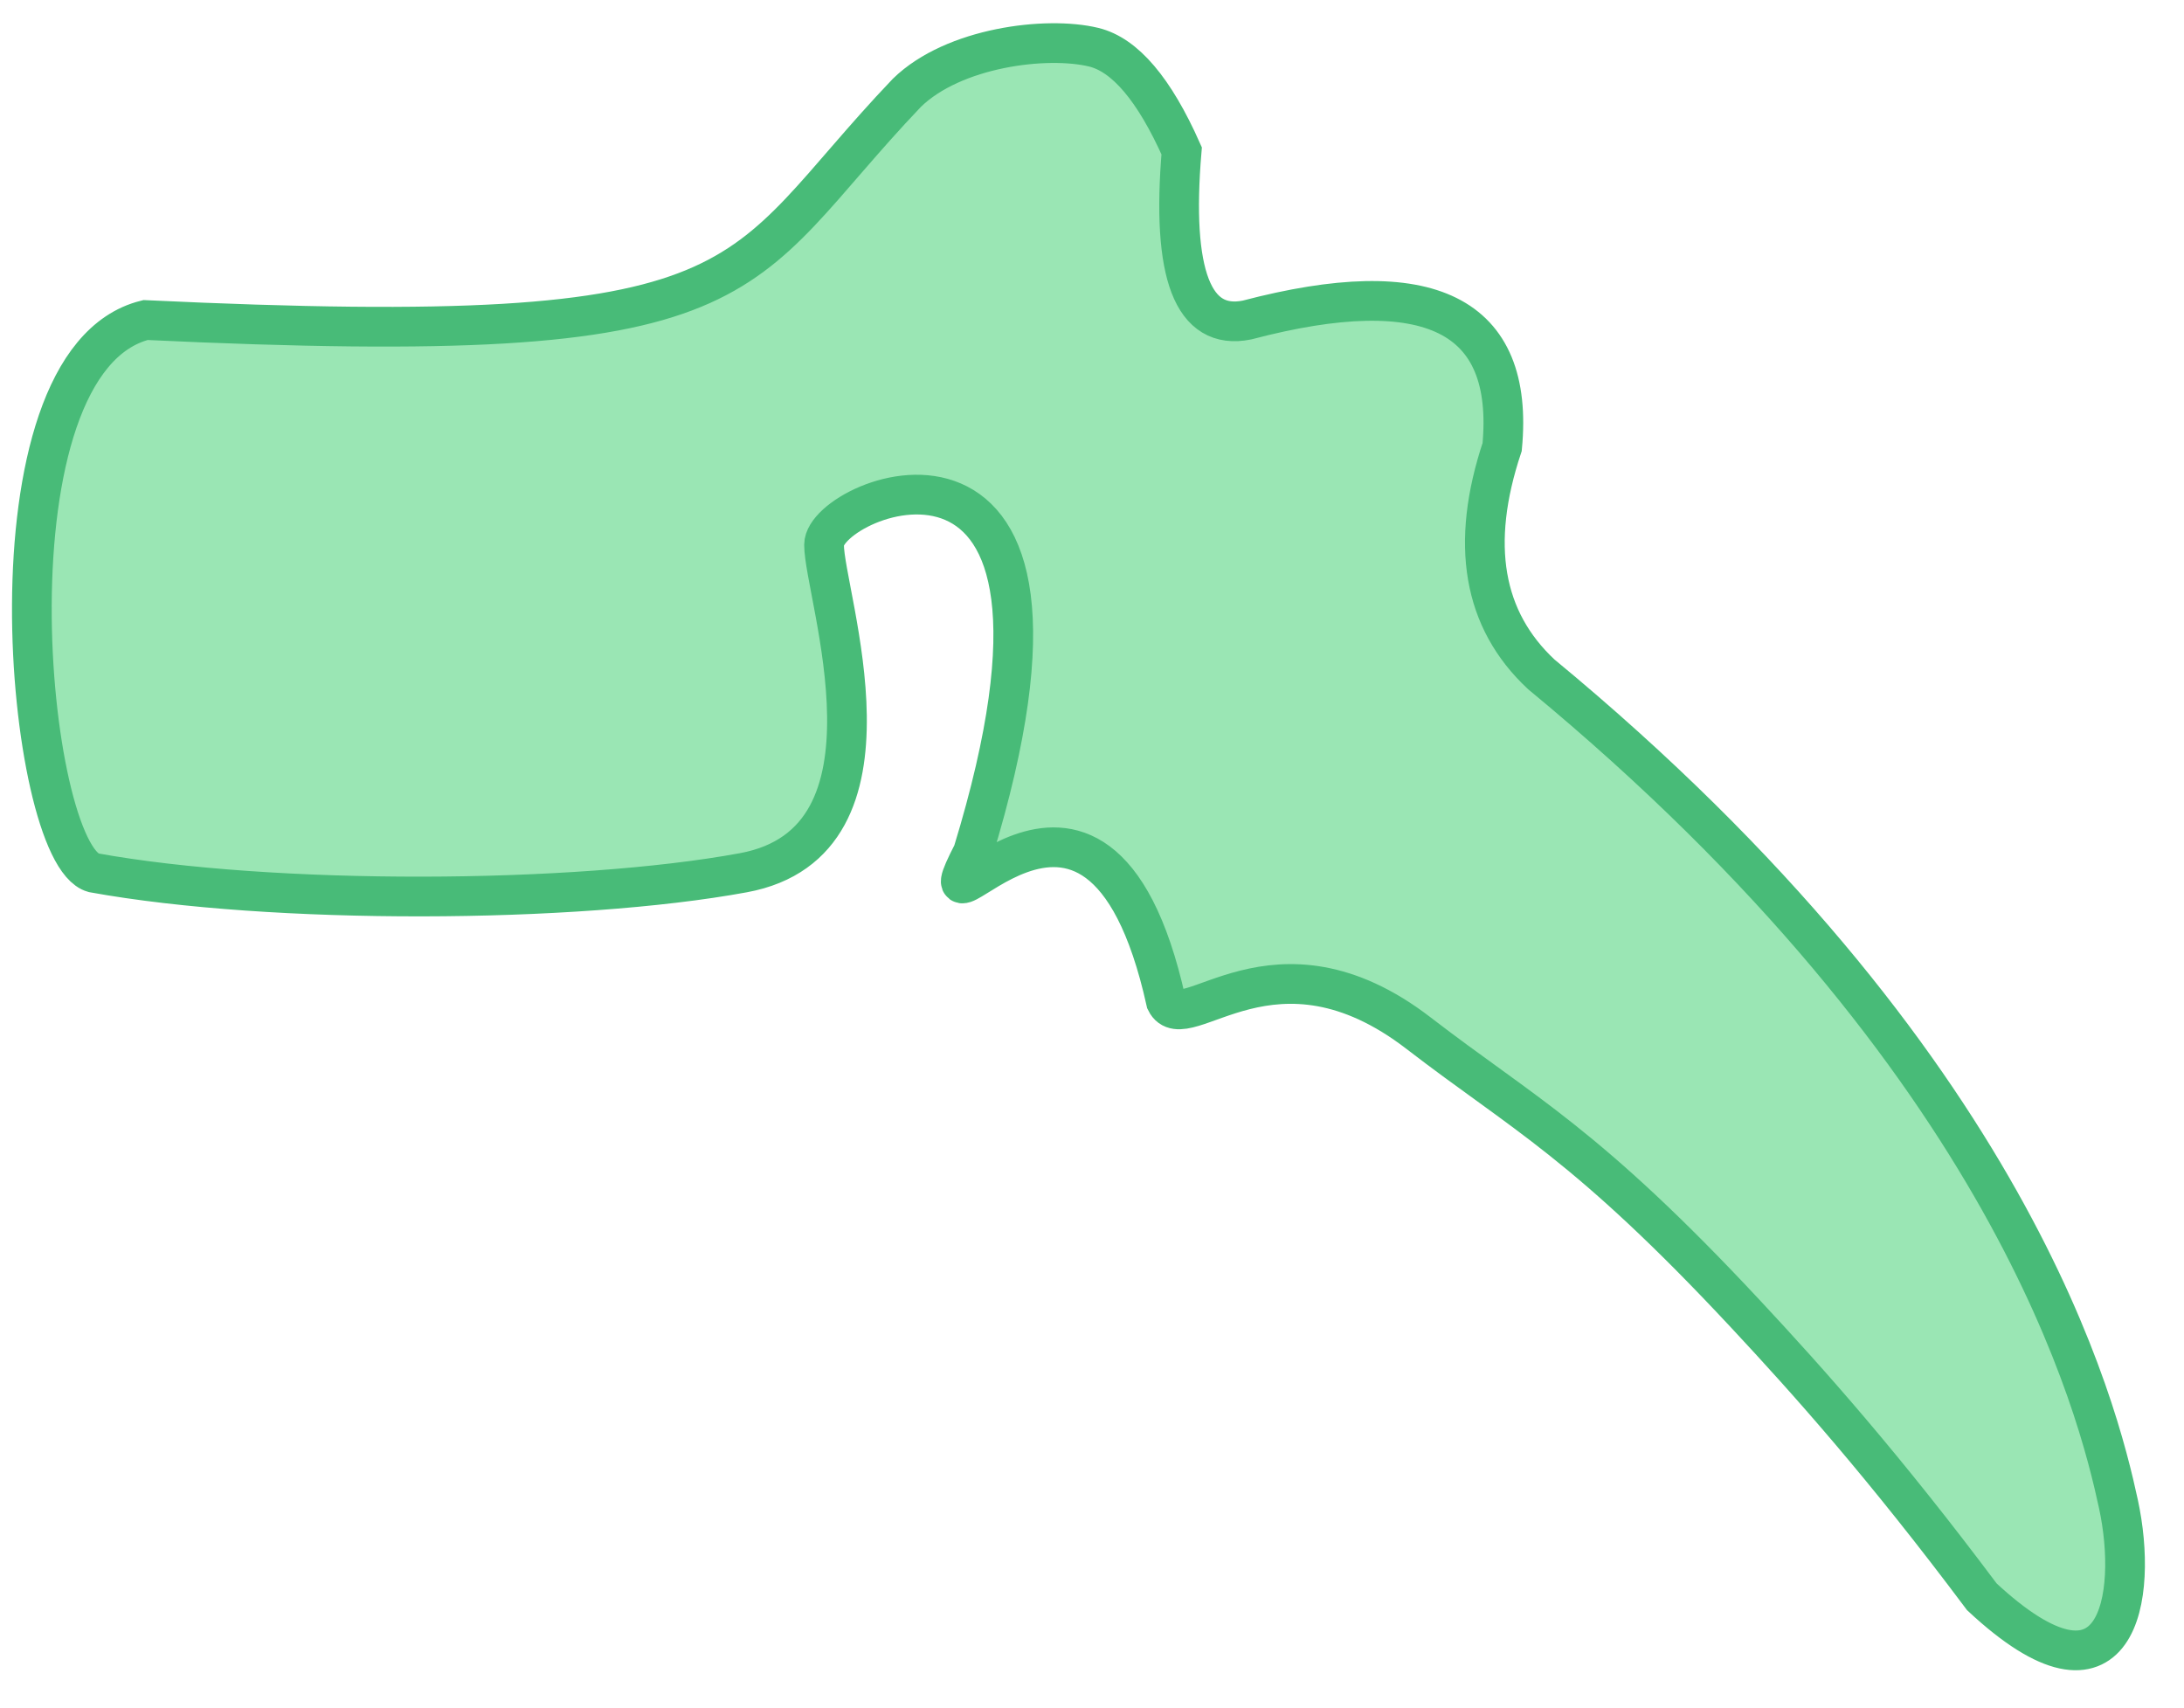 <?xml version="1.0" encoding="UTF-8"?>
<svg width="55px" height="43px" viewBox="0 0 55 43" version="1.1" xmlns="http://www.w3.org/2000/svg" xmlns:xlink="http://www.w3.org/1999/xlink">
    <title>Th-6</title>
    <g id="Page-1" stroke="none" stroke-width="1" fill="none" fill-rule="evenodd">
        <g id="Spine/Default" transform="translate(-93, -215)" fill="#9AE6B4" stroke="#48BB78">
            <g id="Thoracic" transform="translate(66.703, 130.584)">
                <path d="M49.137,86.751 C44.592,91.514 45.749,93.223 29.961,92.475 C25.772,93.518 26.956,105.919 28.65,106.393 C33.136,107.207 40.769,107.175 45.017,106.393 C49.265,105.612 47.049,99.396 47.049,98.134 C47.049,96.871 54.461,93.921 50.797,105.887 C49.265,108.875 53.902,101.71 55.661,109.637 C56.131,110.59 58.384,107.631 62.025,110.436 C64.647,112.456 66.24,113.195 70.273,117.523 C71.842,119.206 73.736,121.326 76.206,124.626 C79.645,127.829 80.153,124.626 79.645,122.286 C79.138,119.946 77.004,111.213 65.11,101.396 C63.639,100.023 63.311,98.115 64.126,95.672 C64.441,92.332 62.298,91.266 57.698,92.475 C56.34,92.748 55.792,91.328 56.055,88.215 C55.366,86.665 54.626,85.794 53.837,85.604 C52.654,85.319 50.315,85.604 49.137,86.751 Z" id="Th-6"></path>
            </g>
        </g>
    </g>
</svg>